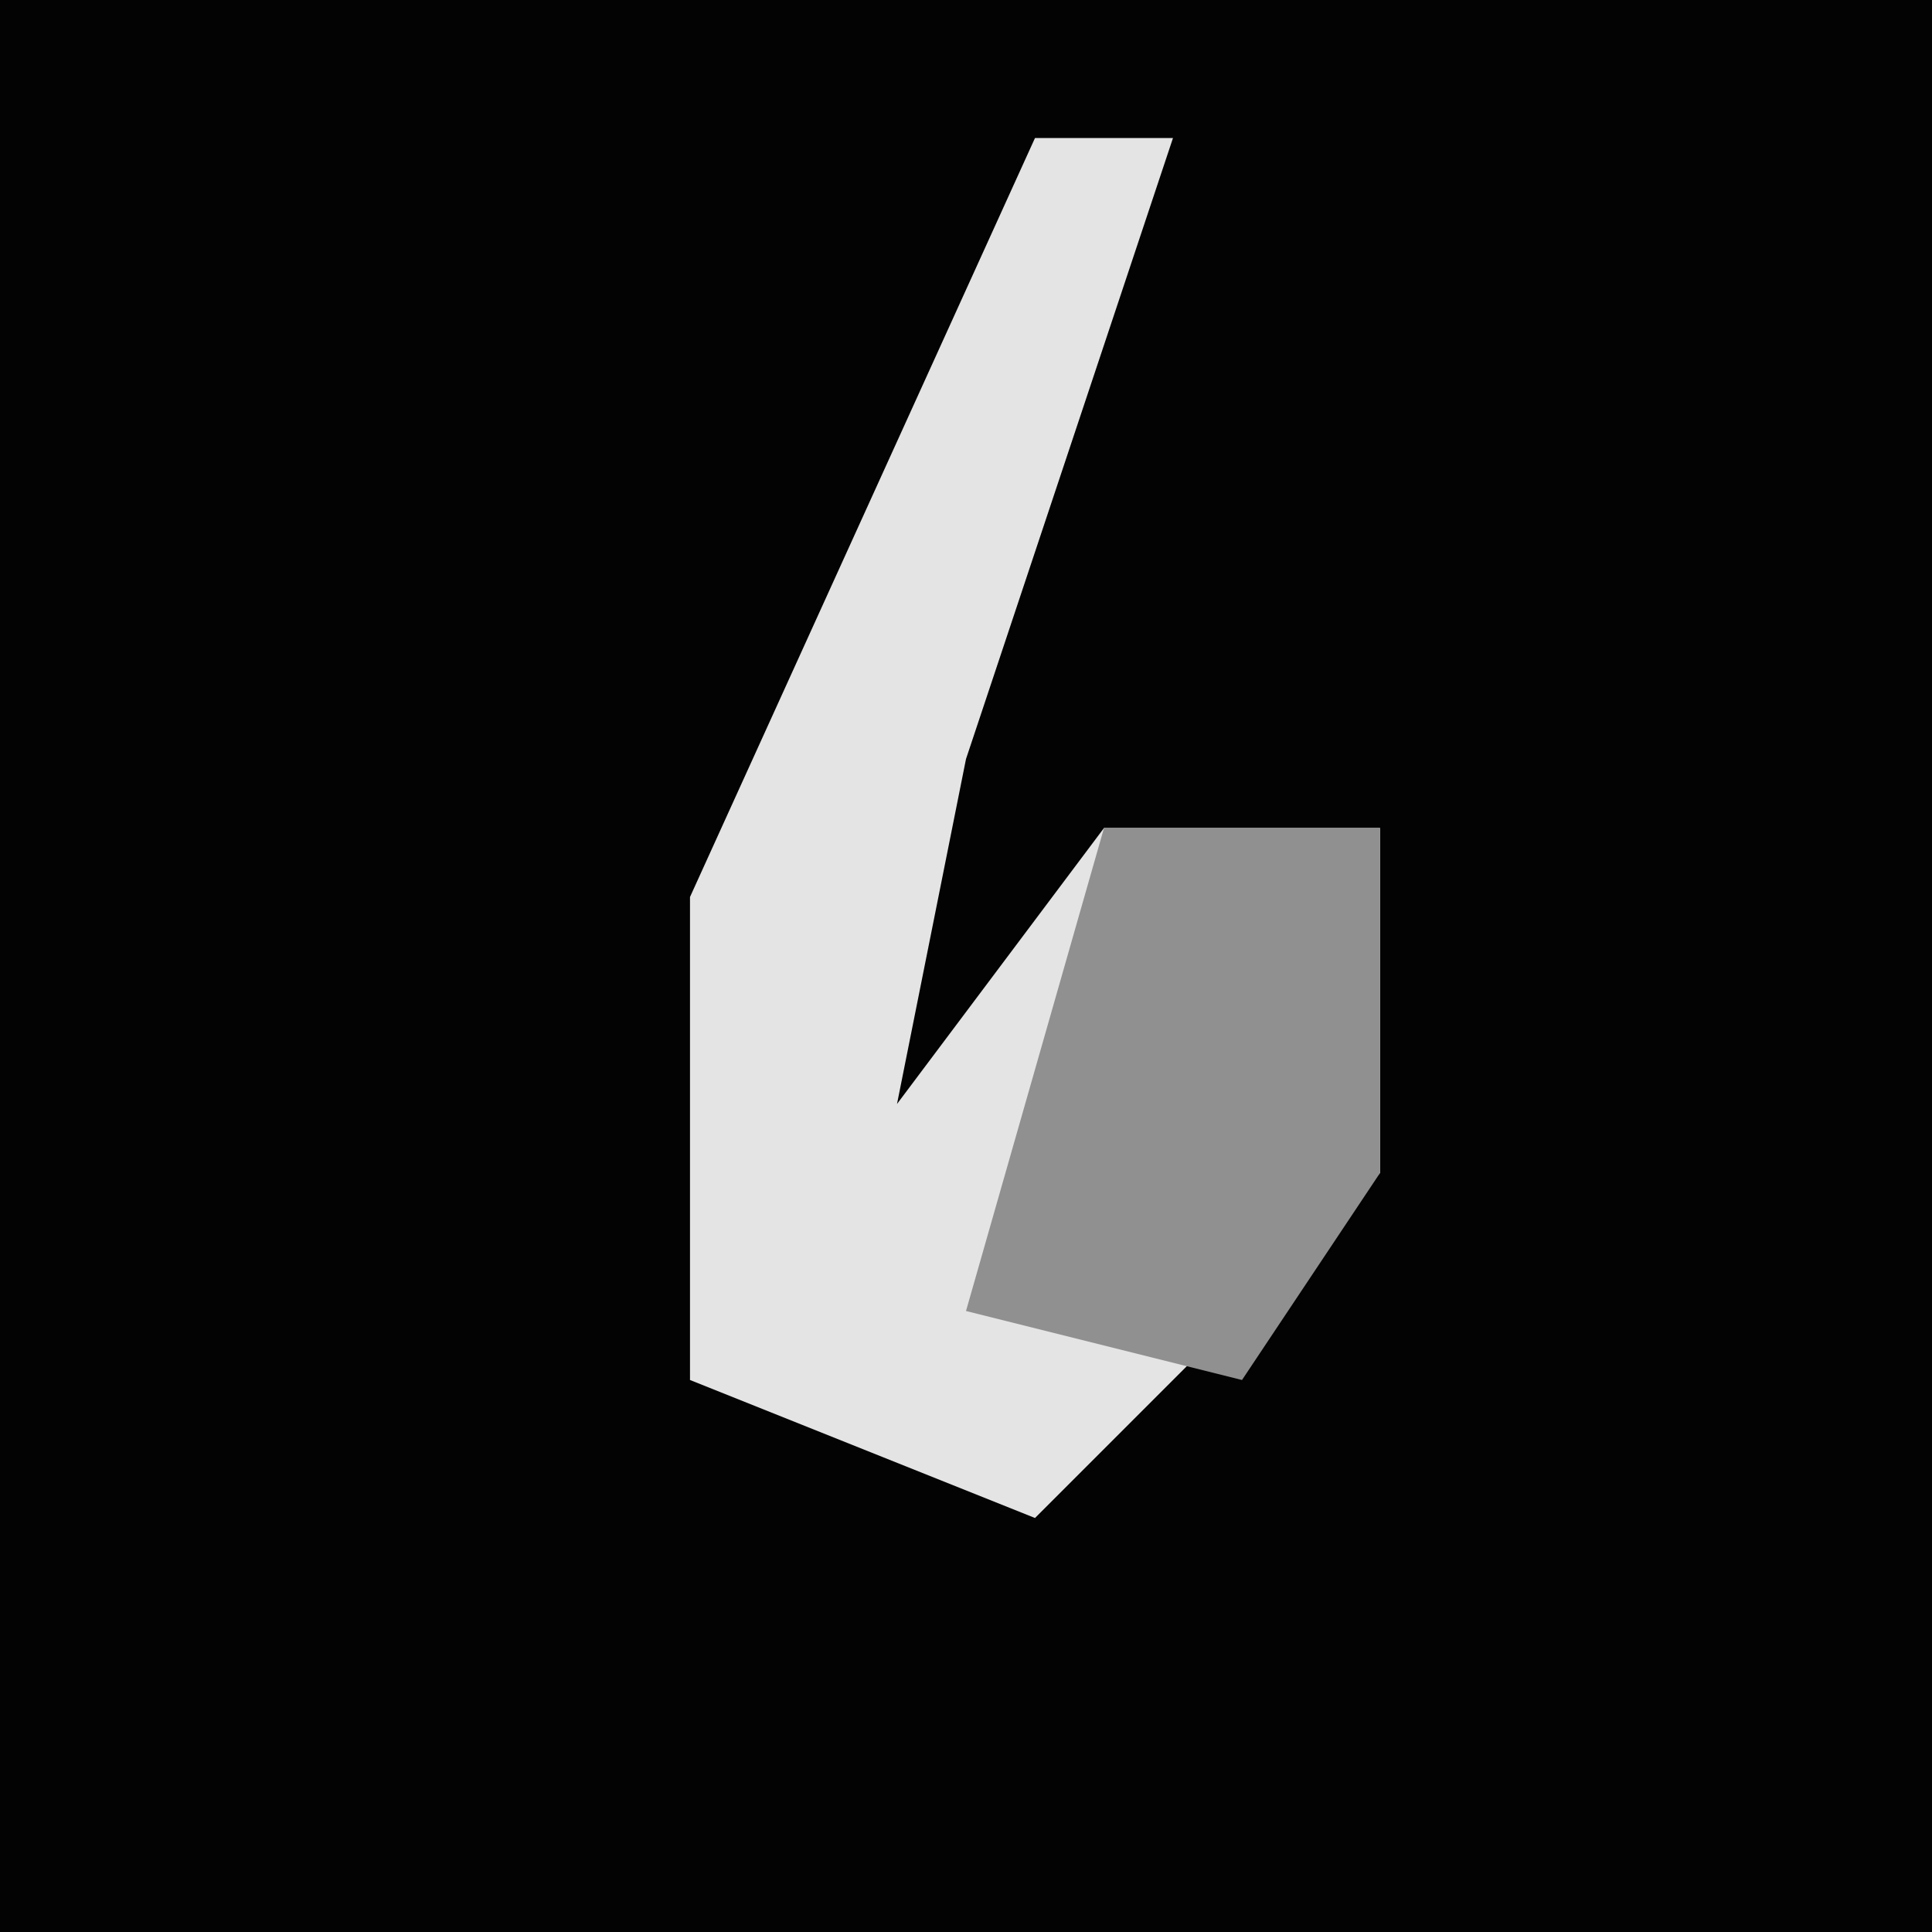 <?xml version="1.0" encoding="UTF-8"?>
<svg version="1.1" xmlns="http://www.w3.org/2000/svg" width="28" height="28">
<path d="M0,0 L28,0 L28,28 L0,28 Z " fill="#030303" transform="translate(0,0)"/>
<path d="M0,0 L2,0 L-1,9 L-2,14 L1,10 L5,10 L5,15 L0,20 L-5,18 L-5,11 Z " fill="#E4E4E4" transform="translate(15,2)"/>
<path d="M0,0 L4,0 L4,5 L2,8 L-2,7 Z " fill="#909090" transform="translate(16,12)"/>
</svg>
